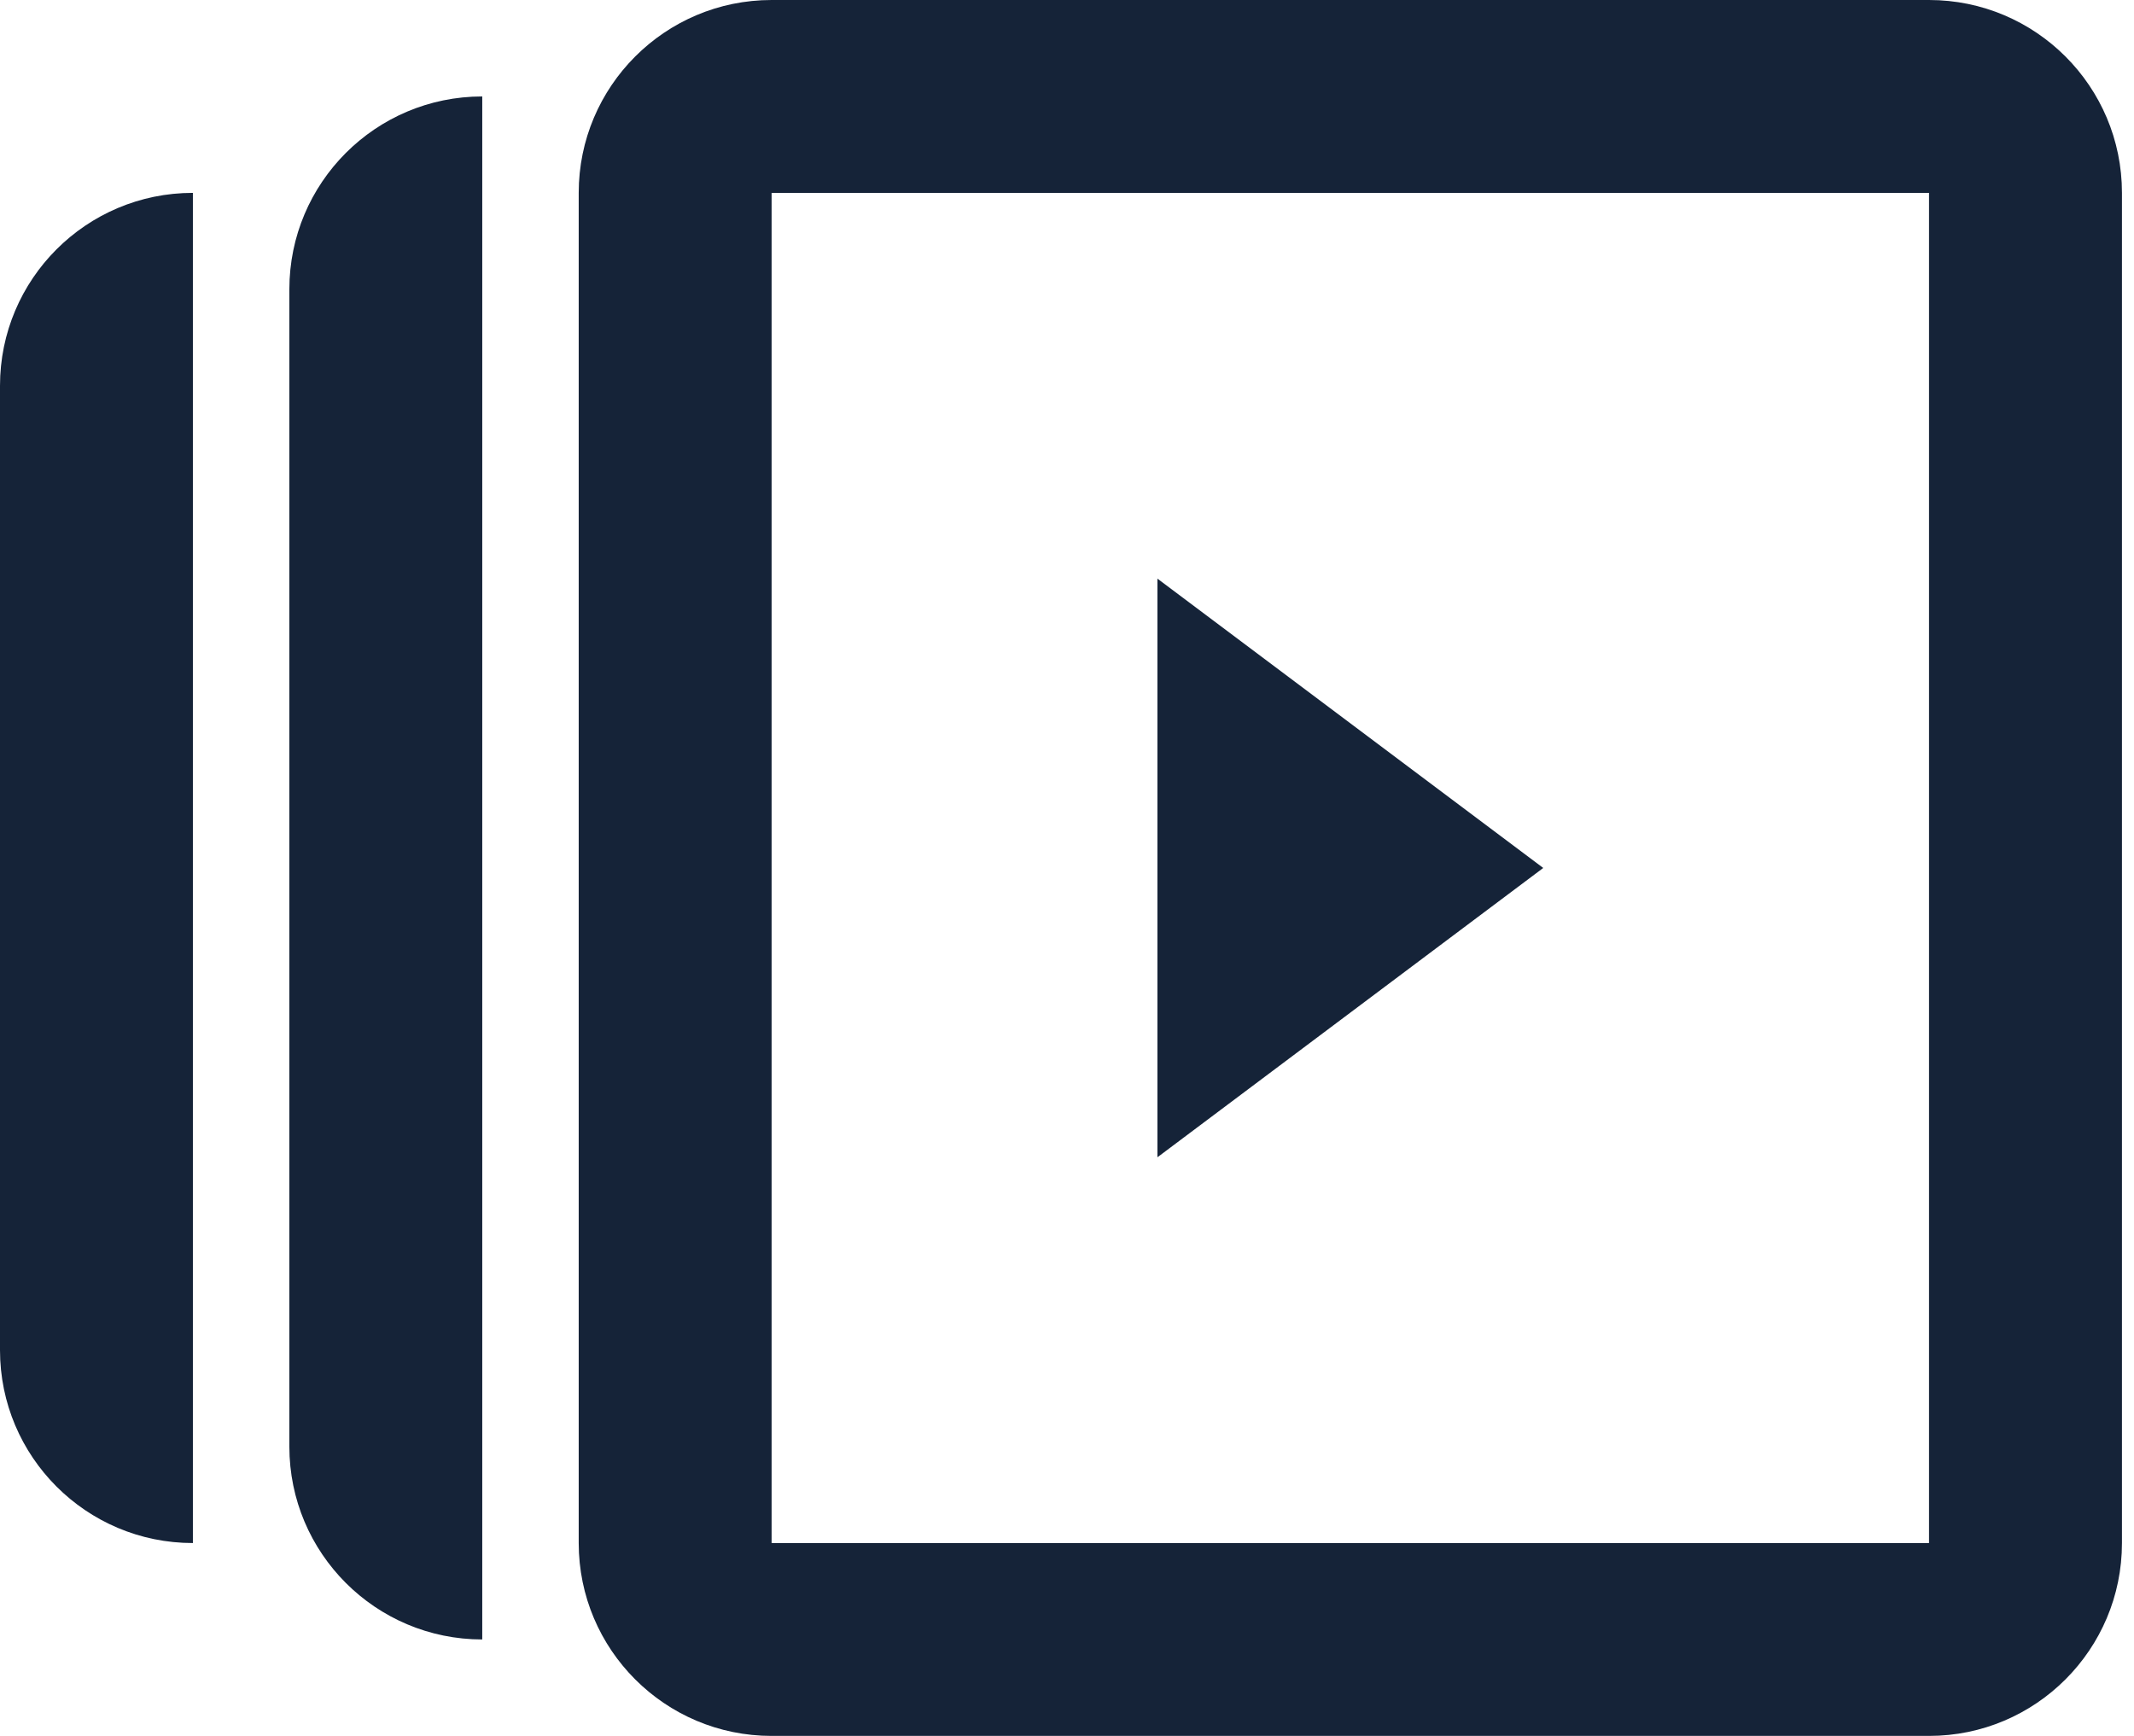 <svg width="59" height="48" viewBox="0 0 59 48" fill="none" xmlns="http://www.w3.org/2000/svg">
<path fill-rule="evenodd" clip-rule="evenodd" d="M58.667 42.667C58.667 45.612 56.279 48 53.333 48H21.333C18.388 48 16 45.612 16 42.667V5.333C16 2.388 18.388 0 21.333 0H53.333C56.279 0 58.667 2.388 58.667 5.333V42.667ZM13.333 45.333C10.388 45.333 8 42.946 8 40V8C8 5.054 10.388 2.667 13.333 2.667V45.333ZM0 37.333C0 40.279 2.388 42.667 5.333 42.667V5.333C2.388 5.333 0 7.721 0 10.667V37.333ZM53.333 42.667V5.333H21.333V42.667H53.333ZM42.667 24L32 16V32L42.667 24Z" fill="#152338"/>
</svg>
